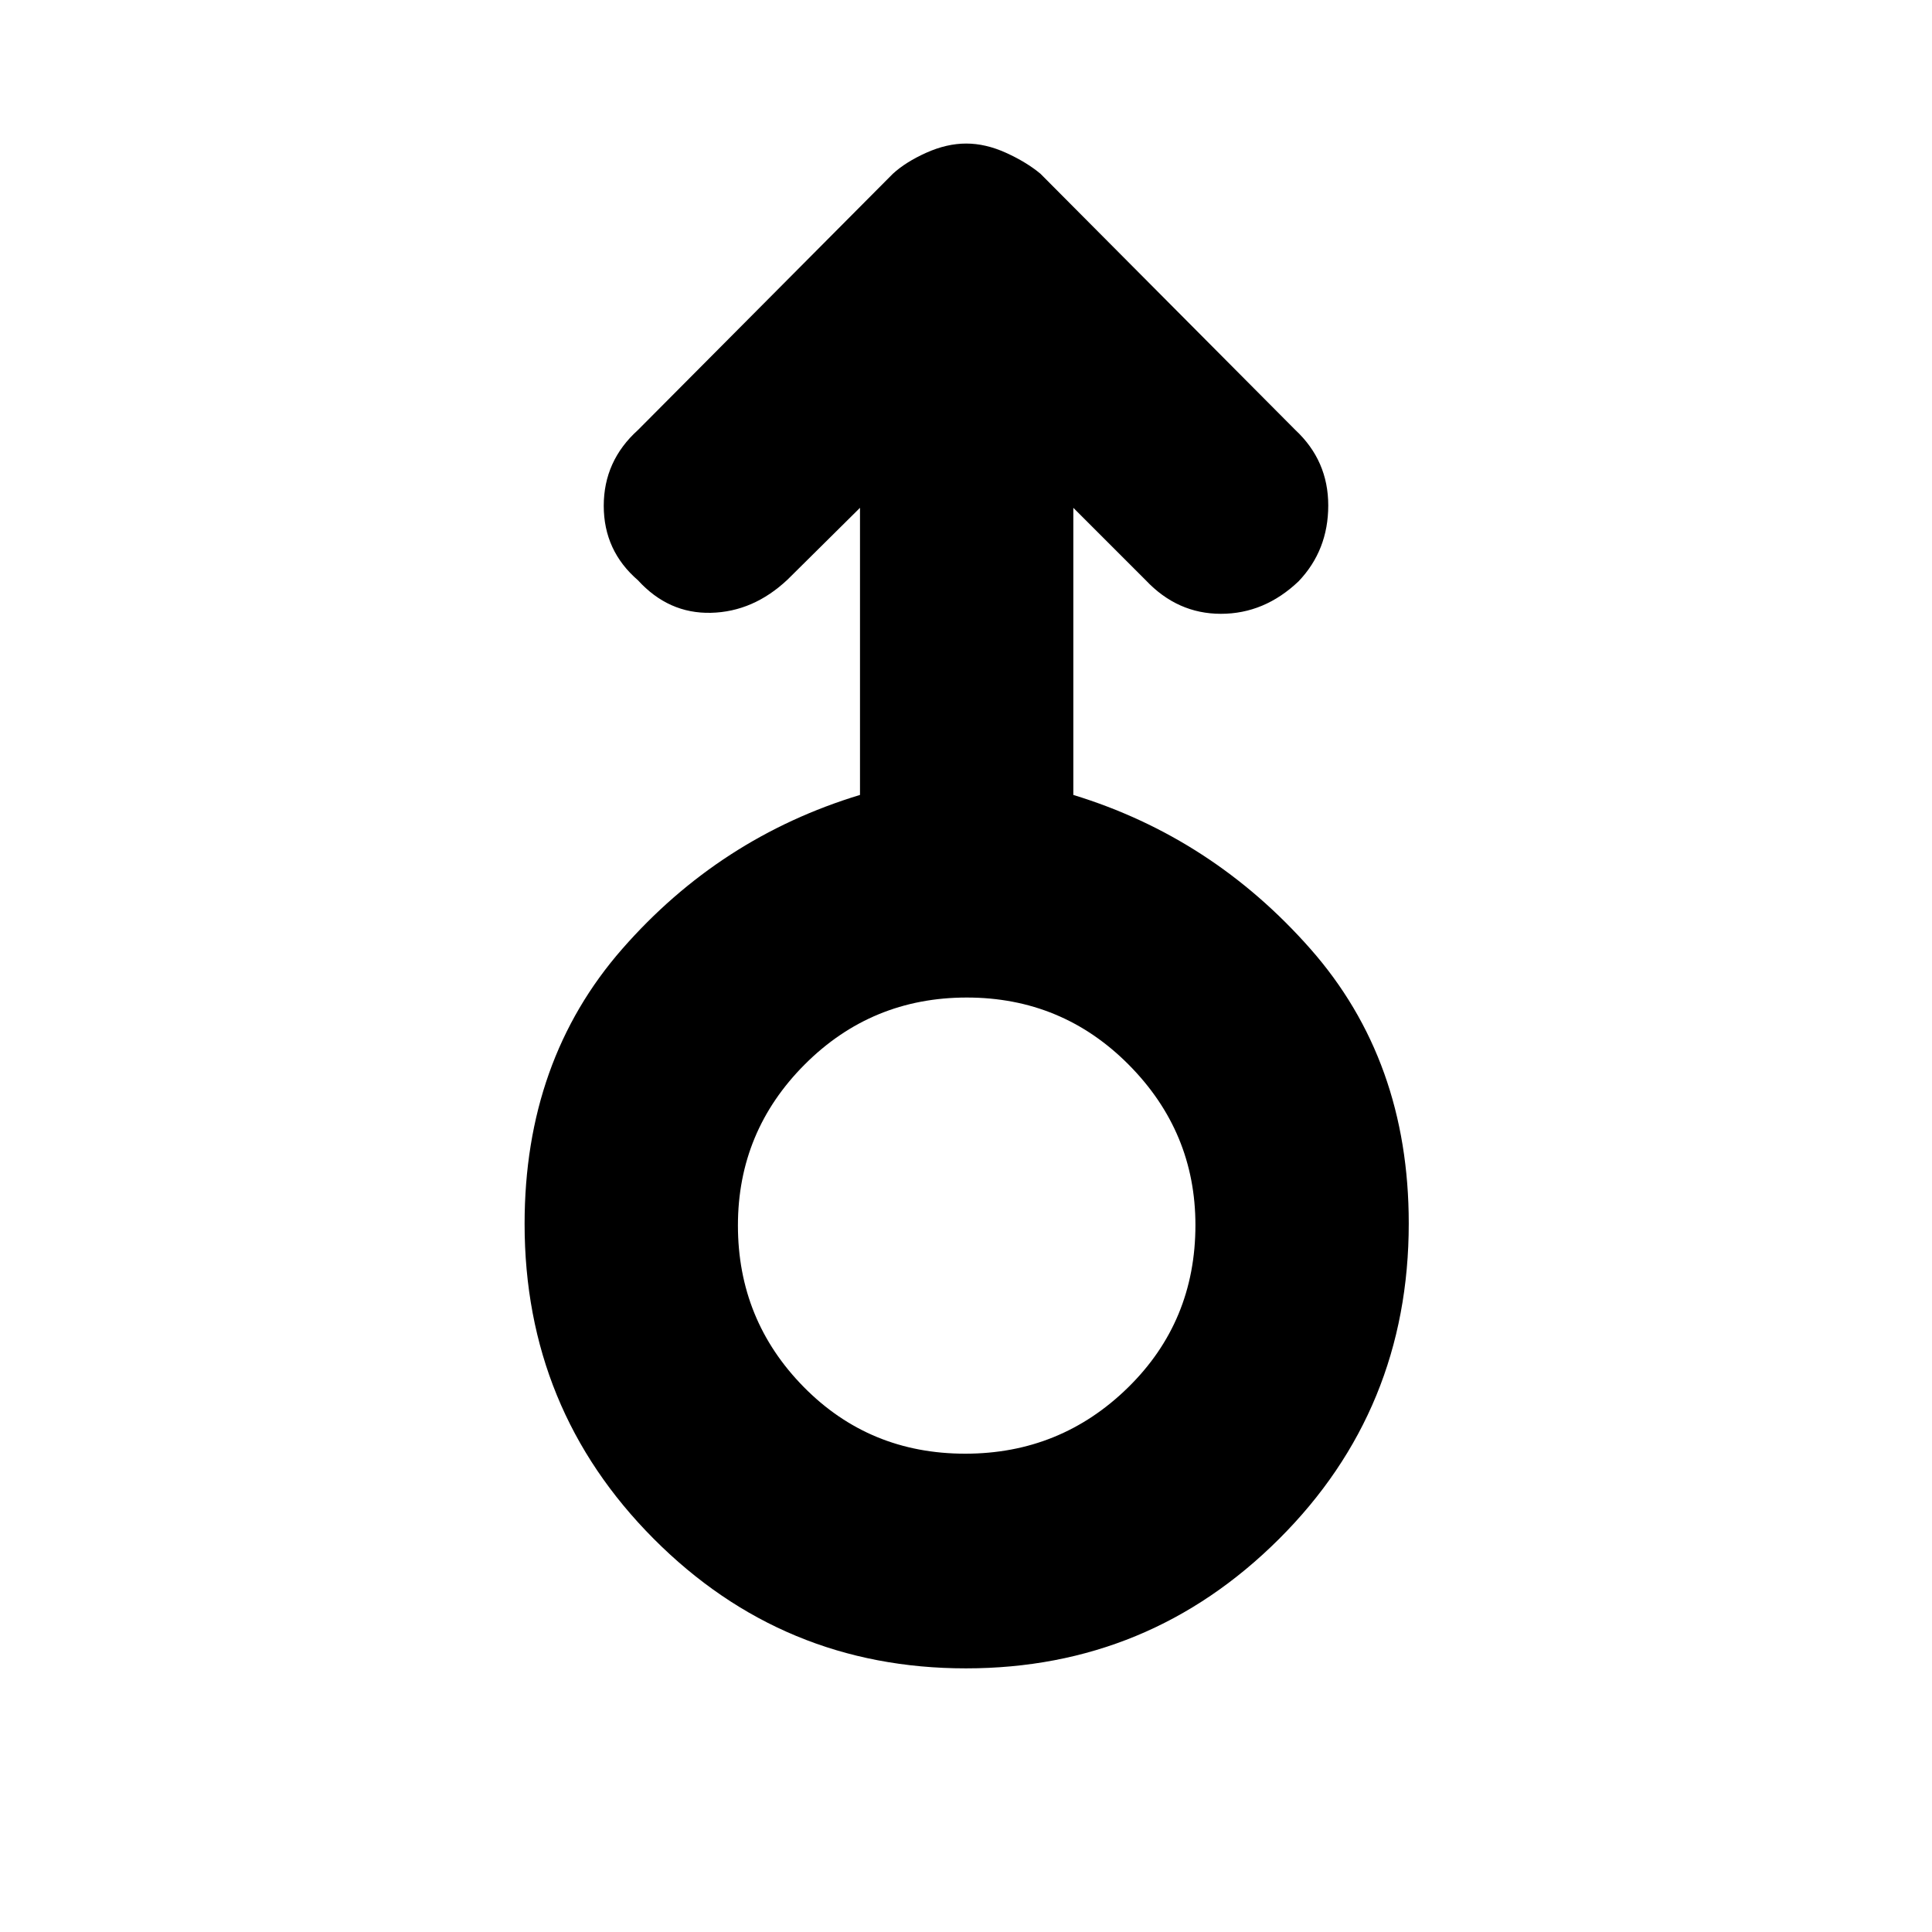 <svg xmlns="http://www.w3.org/2000/svg" height="40" viewBox="0 -960 960 960" width="40"><path d="M479.96-131q-91.05 0-155.17-64.41-64.12-64.41-64.12-156.45 0-81.19 48.5-136.61 48.5-55.43 118.16-76.53v-142.67l-36 35.67q-17 16-38.06 16.5-21.07.5-36.27-16.17-17-14.66-17-37 0-22.33 17-37.66l126.67-127.34q6.37-5.84 16.56-10.42 10.2-4.58 19.86-4.58 9.65 0 19.76 4.58 10.11 4.58 17.15 10.42l126.67 127.34Q660-731.08 660-708.85q0 22.24-14.75 37.71Q628.27-655 606.67-655q-21.6 0-37.34-16.67l-36-36V-565q69 21.1 117.84 76.53Q700-433.05 700-352.13q0 92.63-64.5 156.88T479.96-131Zm-.35-106.67q47.31 0 80.85-32.84Q594-303.35 594-351.27q0-46.31-33.15-79.69-33.15-33.37-80.46-33.37-47.31 0-80.52 33.25-33.2 33.26-33.2 79.99 0 47.01 32.65 80.22 32.65 33.2 80.29 33.2Zm.39-114Z"/></svg>